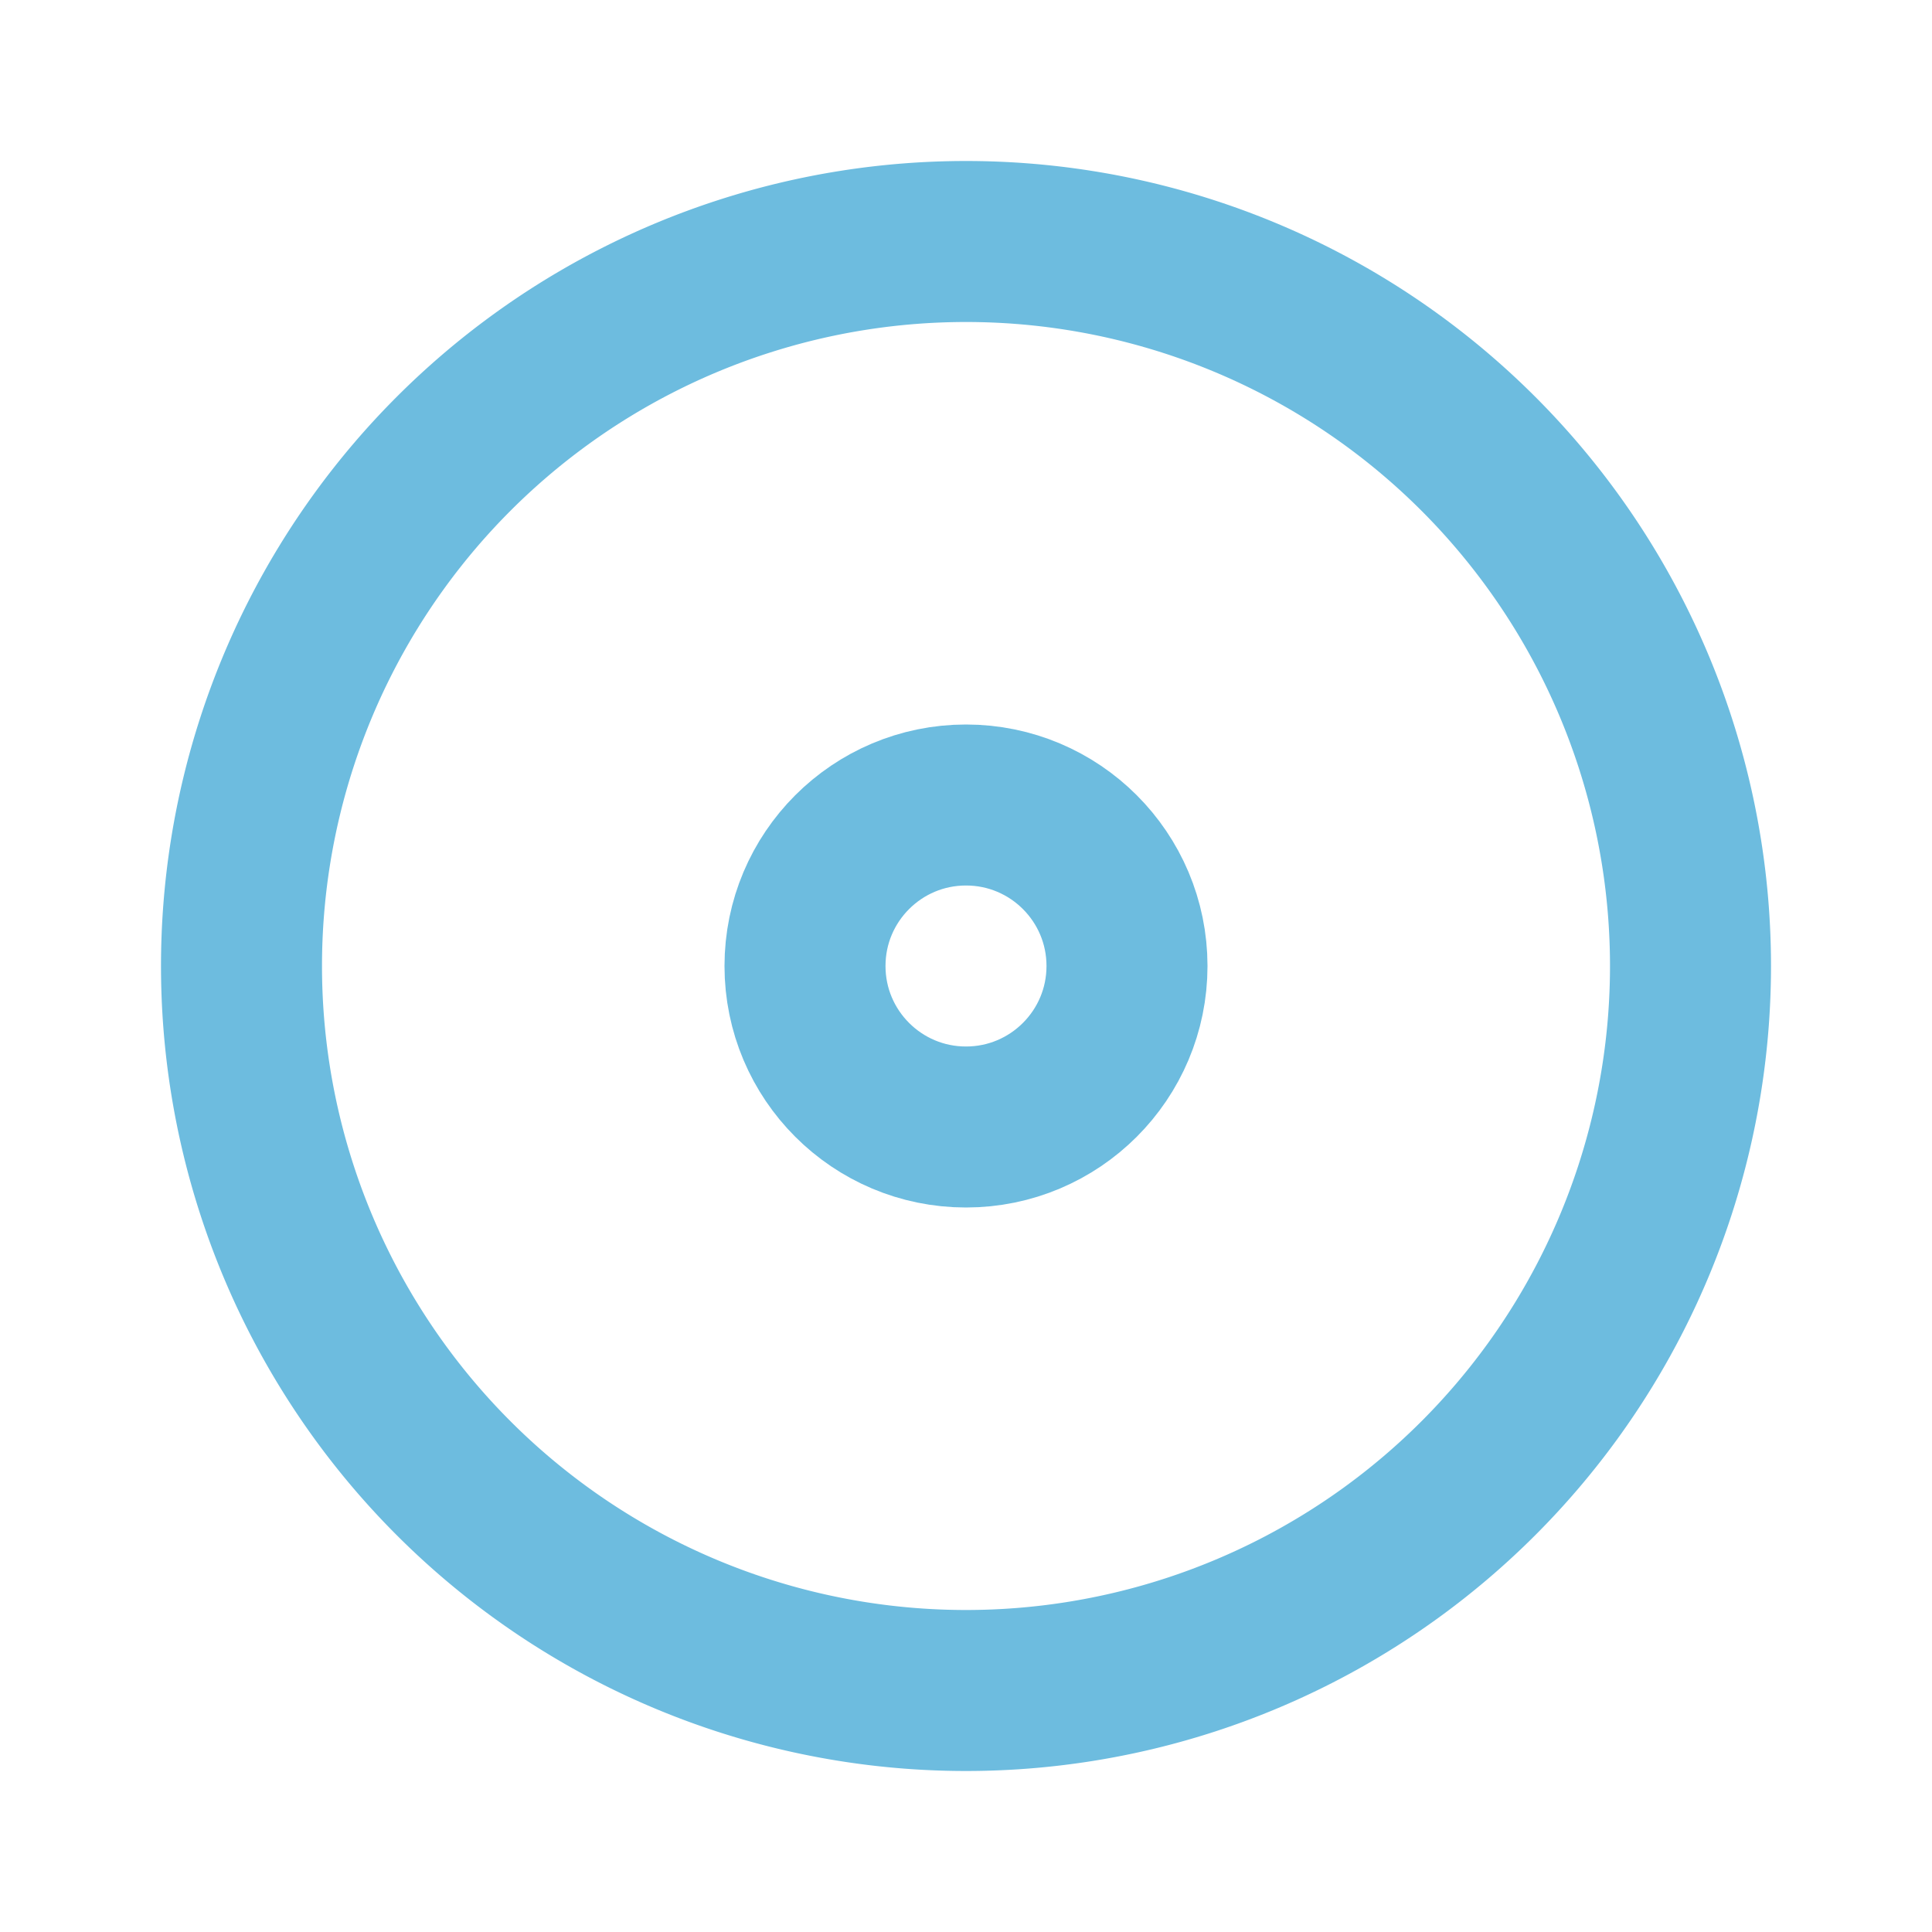 <svg xmlns="http://www.w3.org/2000/svg" width="24" height="24" viewBox="0 0 24 24" fill="none" stroke="#6dbcdf"
     stroke-width="2" stroke-linecap="round" stroke-linejoin="round"
     class="icon icon-tabler icons-tabler-outline icon-tabler-focus">
    <path stroke="none" d="M0 0h24v24H0z" fill="none"/>
    <circle cx="12" cy="12" r="2" fill="none" stroke="#6dbcdf"/>
    <path d="M12 12m-9 0a9 9 0 1 0 18 0a9 9 0 1 0 -18 0"/>
</svg>